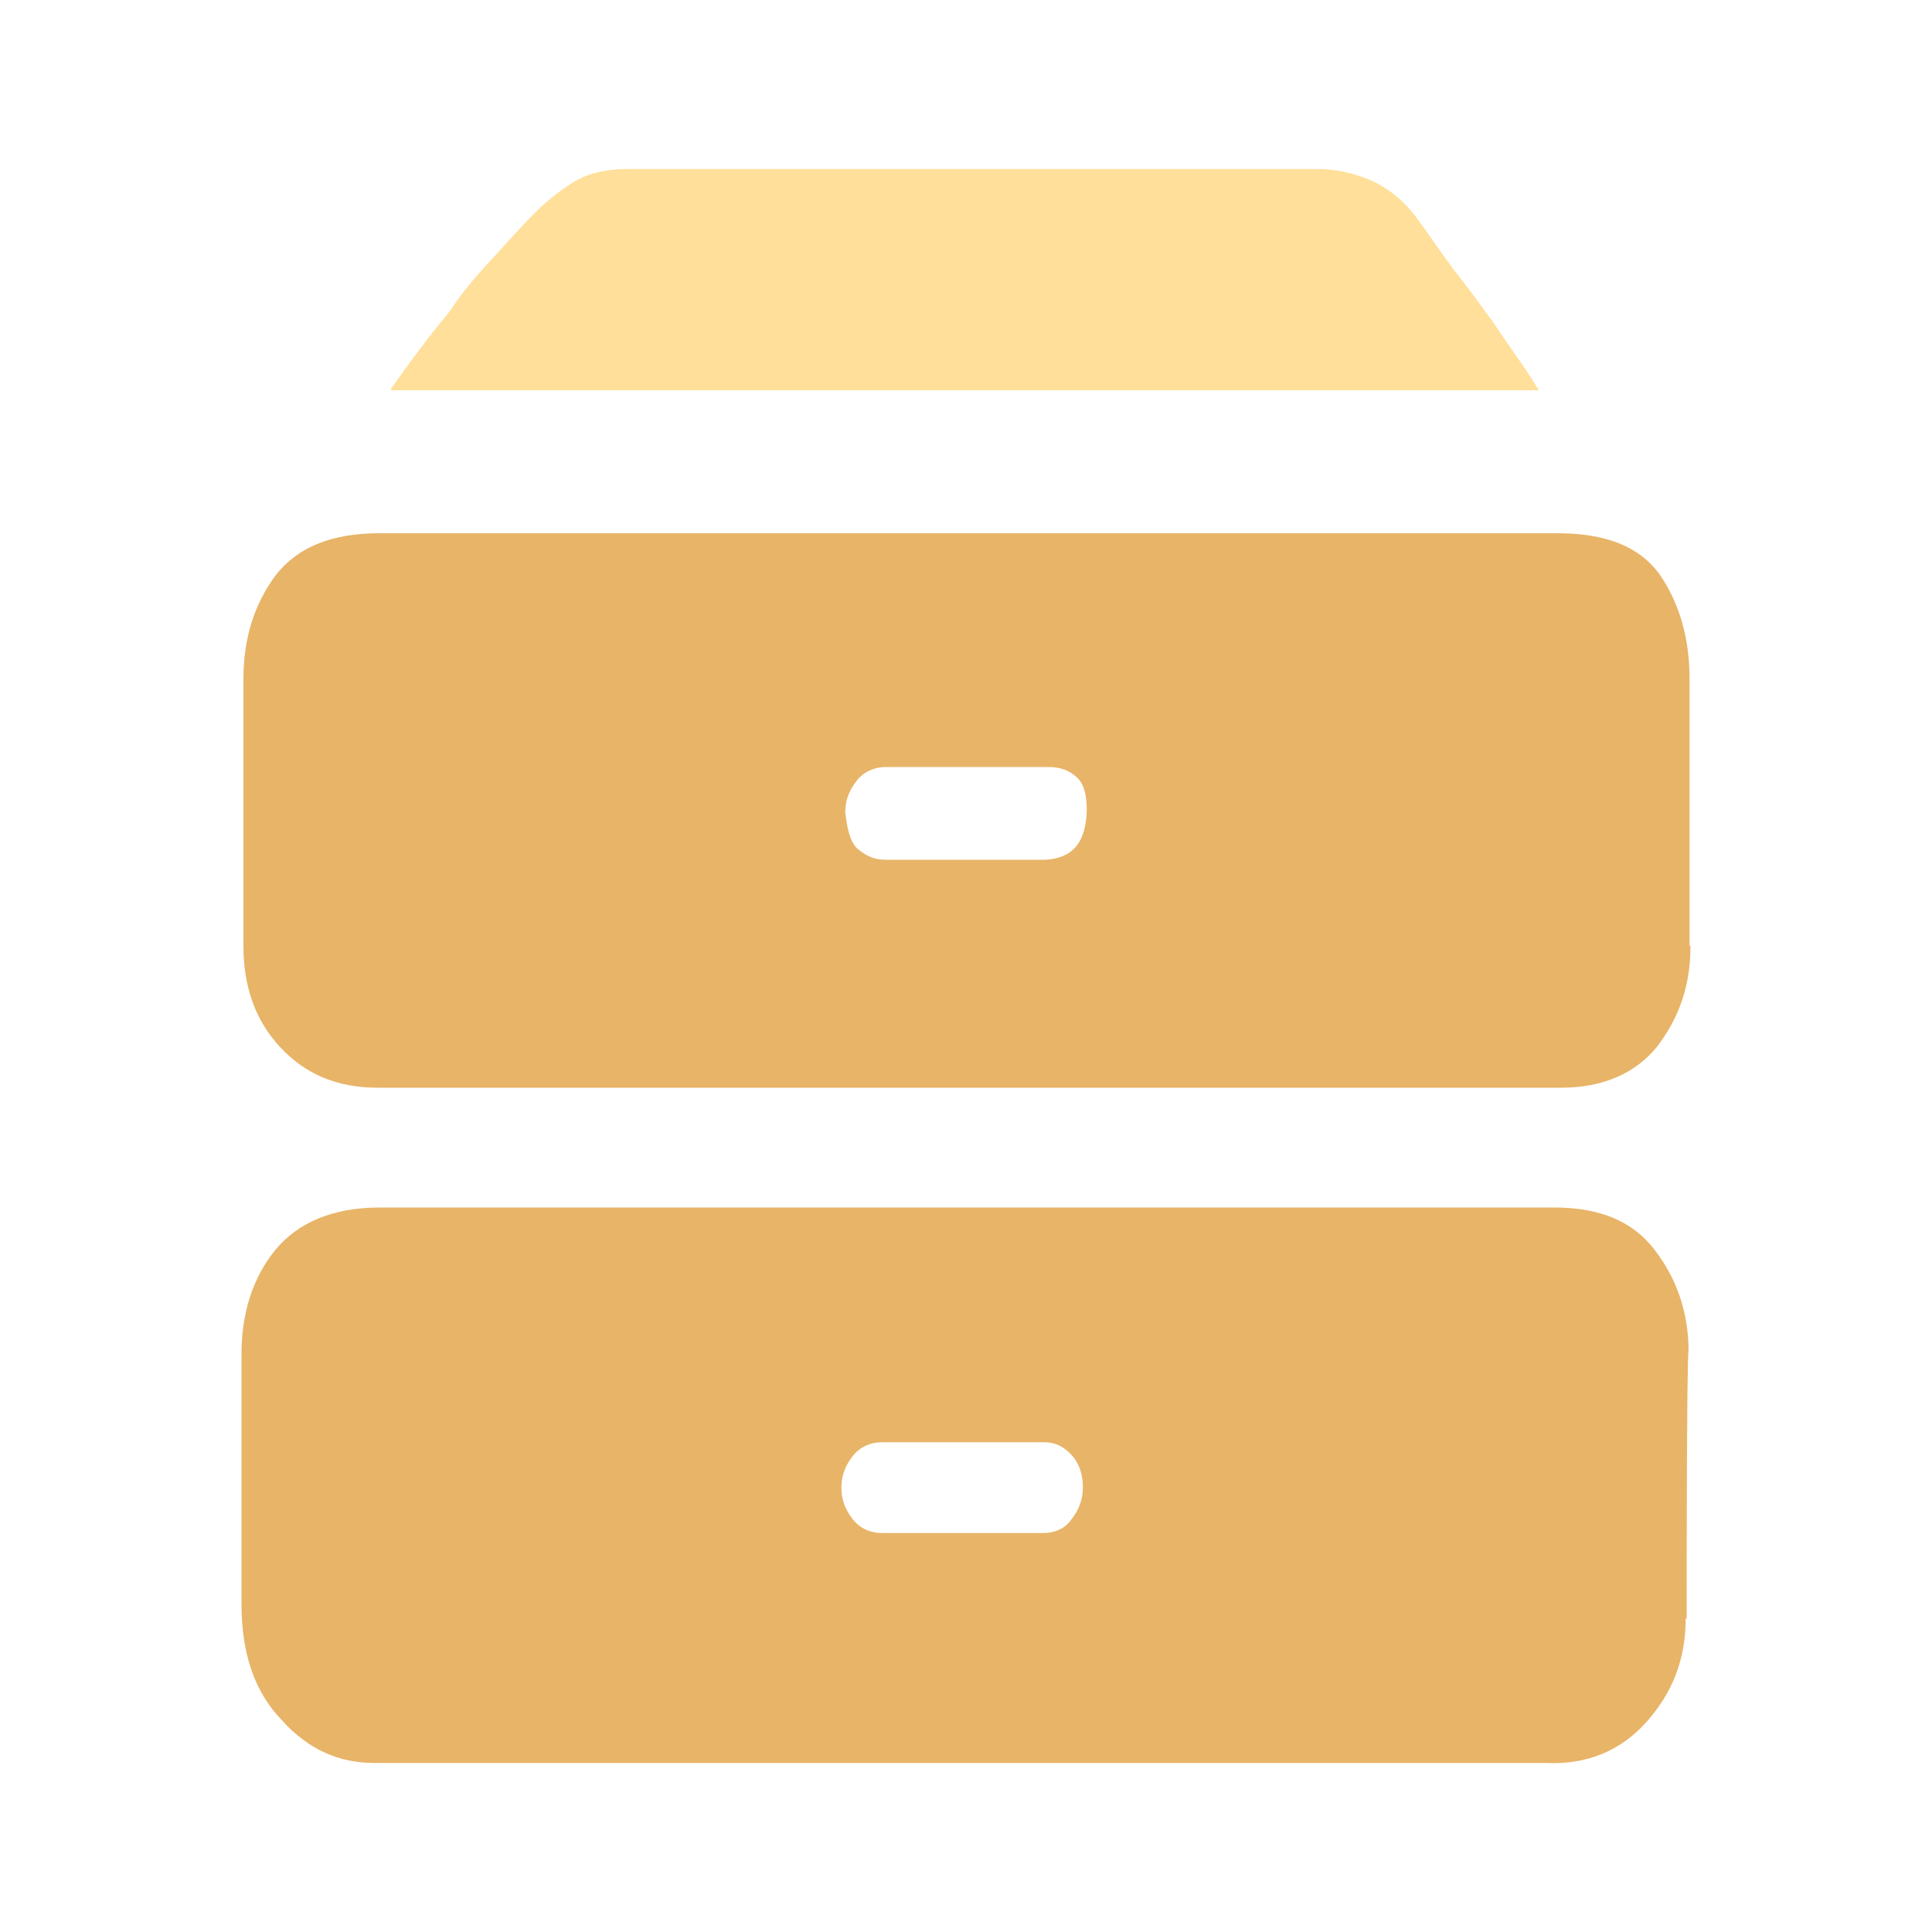 ﻿<?xml version="1.0" encoding="UTF-8"?>
<svg id="_图层_1" data-name="图层 1" xmlns="http://www.w3.org/2000/svg" version="1.1" viewBox="0 0 200 200">
  <defs>
    <style>
      .cls-1 {
        fill: #E8B468;
        stroke-width: 0px;
      }
      .cls-2 {
        fill: #FFDF99;
        stroke-width: 0px;
      }
    </style>
  </defs>
  <path class="cls-2" d="M40.5,40.2c2-2.8,3.9-5.4,6-7.9,1.5-2.3,3.2-4.2,5-6.1,1.7-1.9,3-3.3,3.9-4.2,1.2-1.2,2.6-2.3,3.9-3.1,1.4-.9,3.3-1.4,5.6-1.4h71.6c1.5,0,3.2.3,5,1s3.8,2.1,5.4,4.4c.9,1.2,2.1,3,3.5,4.9,1.5,1.9,2.9,3.8,4.2,5.6,1.5,2.3,3.2,4.5,4.7,7H40.5v-.2Z"/>
  <path class="cls-1" d="M175,97.9c0,4.2-1.2,7.5-3.5,10.5-2.3,2.8-5.7,4.2-9.9,4.2H39.1c-4.2,0-7.5-1.4-10.1-4.2-2.6-2.8-3.8-6.3-3.8-10.5v-27.6c0-4.2,1.1-7.7,3.3-10.7,2.3-3,5.9-4.4,10.8-4.4h121.9c5.1,0,8.6,1.4,10.7,4.4,2,3,3,6.5,3,10.7,0,0,0,27.6,0,27.6ZM112.5,83.9c0-1.7-.3-2.8-1.1-3.5s-1.7-1-2.9-1h-16.8c-1.2,0-2.3.5-3,1.4s-1.2,1.9-1.2,3.3c.2,1.7.5,3,1.2,3.7.8.7,1.7,1.2,2.9,1.2h16.7c2.7-.2,4.1-1.7,4.2-5.1ZM174.5,167.6c0,4.2-1.4,7.7-4.1,10.7-2.7,3-6.2,4.4-10.4,4.2H38.7c-3.6,0-6.8-1.4-9.5-4.4-2.9-3-4.2-7-4.2-12.1v-25.9c0-4.2,1.2-7.9,3.5-10.7s5.9-4.4,10.8-4.4h121.6c4.7,0,8.1,1.4,10.4,4.4s3.5,6.5,3.5,10.5c-.2,0-.2,27.6-.2,27.6ZM112.1,154c0-1.2-.3-2.4-1.1-3.3s-1.7-1.4-2.9-1.4h-16.8c-1.2,0-2.3.5-3,1.4s-1.2,1.9-1.2,3.3.5,2.4,1.2,3.3,1.8,1.4,3,1.4h16.7c1.2,0,2.3-.5,2.9-1.4.8-1,1.2-2.1,1.2-3.3Z"/>
</svg>
